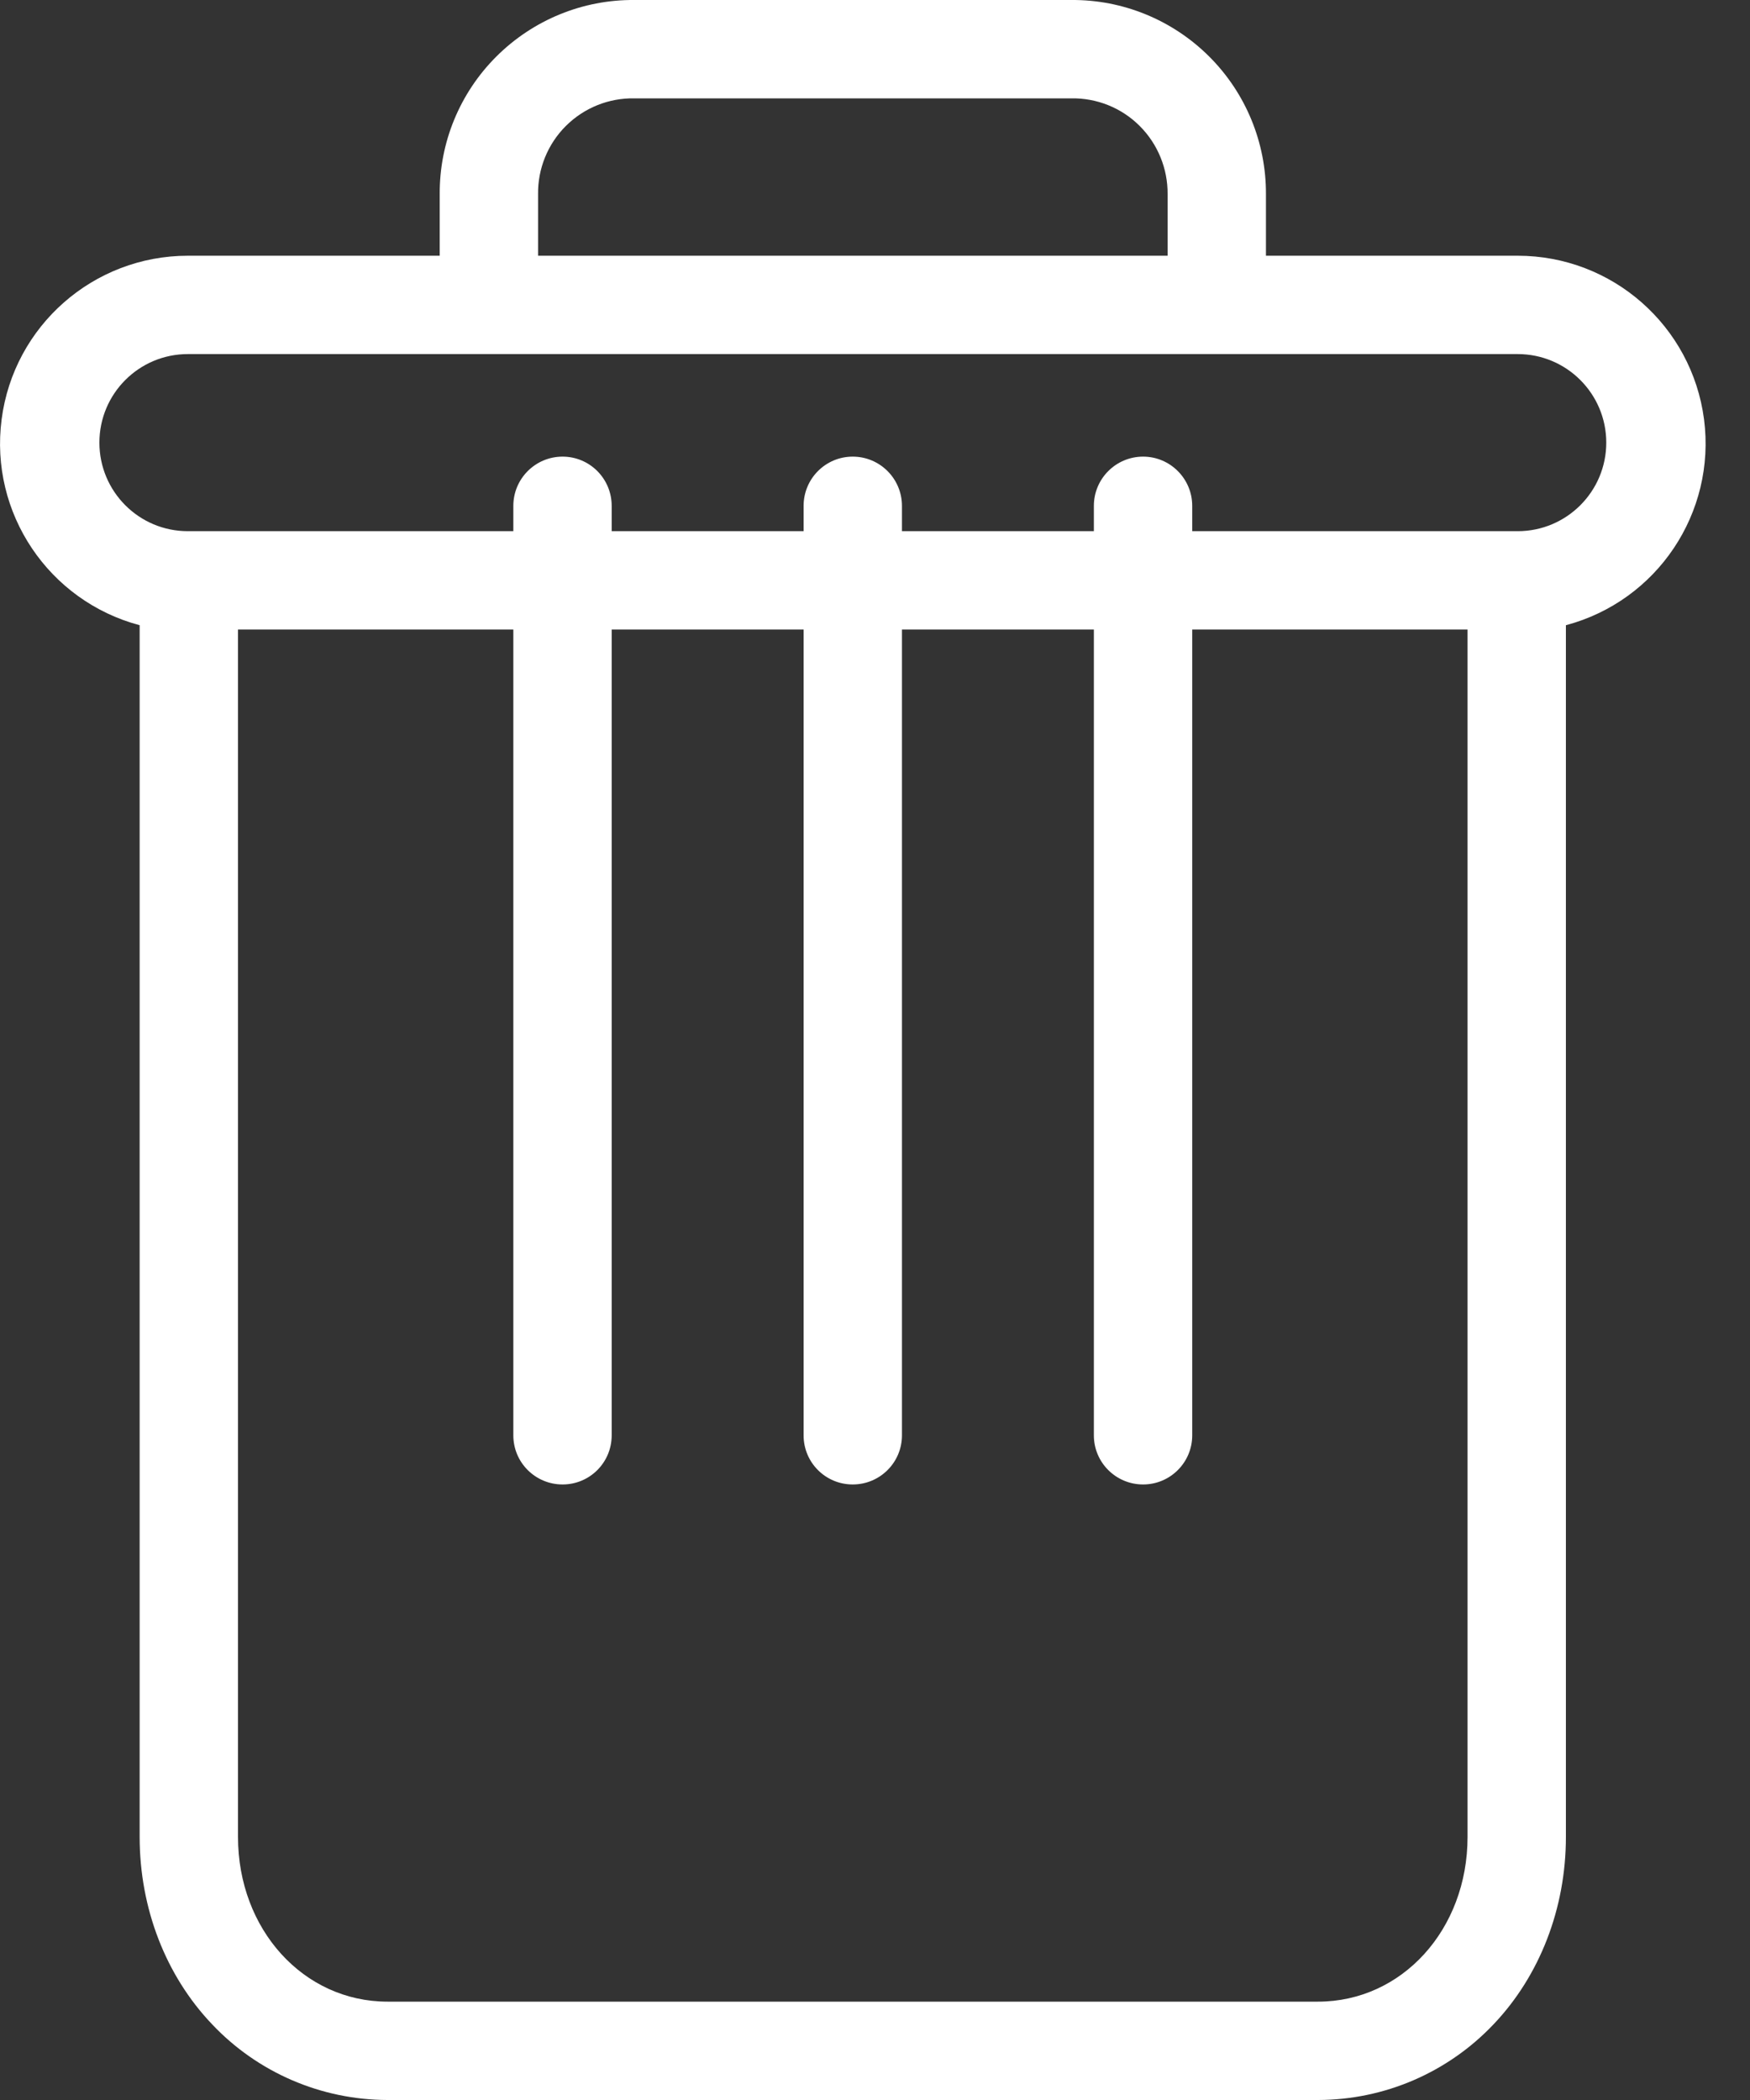 <svg width="15" height="18" viewBox="0 0 15 18" fill="none" xmlns="http://www.w3.org/2000/svg">
<rect x="0" y="0" width="15" height="18" fill="#333333" stroke="none"/>
<path d="M9.798 3.914C9.565 3.914 9.376 4.103 9.376 4.336V12.303C9.376 12.536 9.565 12.724 9.798 12.724C10.03 12.724 10.219 12.536 10.219 12.303V4.336C10.219 4.103 10.03 3.914 9.798 3.914Z" fill="white"/>
<path d="M4.822 3.914C4.589 3.914 4.4 4.103 4.4 4.336V12.303C4.4 12.536 4.589 12.724 4.822 12.724C5.055 12.724 5.243 12.536 5.243 12.303V4.336C5.243 4.103 5.055 3.914 4.822 3.914Z" fill="white"/>
<path d="M1.197 5.359V15.745C1.197 16.359 1.422 16.935 1.816 17.349C2.207 17.764 2.752 17.999 3.322 18H11.297C11.868 17.999 12.412 17.764 12.804 17.349C13.197 16.935 13.422 16.359 13.422 15.745V5.359C14.204 5.151 14.71 4.396 14.606 3.594C14.501 2.792 13.818 2.192 13.009 2.192H10.851V1.665C10.853 1.222 10.678 0.797 10.364 0.484C10.05 0.171 9.624 -0.004 9.181 5.53875e-05H5.438C4.995 -0.004 4.569 0.171 4.255 0.484C3.941 0.797 3.766 1.222 3.769 1.665V2.192H1.61C0.802 2.192 0.118 2.792 0.014 3.594C-0.091 4.396 0.416 5.151 1.197 5.359ZM11.297 17.157H3.322C2.601 17.157 2.04 16.538 2.04 15.745V5.396H12.579V15.745C12.579 16.538 12.018 17.157 11.297 17.157ZM4.612 1.665C4.609 1.446 4.695 1.234 4.851 1.079C5.007 0.924 5.218 0.839 5.438 0.843H9.181C9.401 0.839 9.613 0.924 9.768 1.079C9.924 1.234 10.01 1.446 10.008 1.665V2.192H4.612V1.665ZM1.61 3.035H13.009C13.428 3.035 13.768 3.375 13.768 3.794C13.768 4.213 13.428 4.553 13.009 4.553H1.61C1.191 4.553 0.852 4.213 0.852 3.794C0.852 3.375 1.191 3.035 1.61 3.035Z" fill="white"/>
<path d="M7.309 3.914C7.076 3.914 6.888 4.103 6.888 4.336V12.303C6.888 12.536 7.076 12.724 7.309 12.724C7.542 12.724 7.731 12.536 7.731 12.303V4.336C7.731 4.103 7.542 3.914 7.309 3.914Z" fill="white"/>
</svg>
